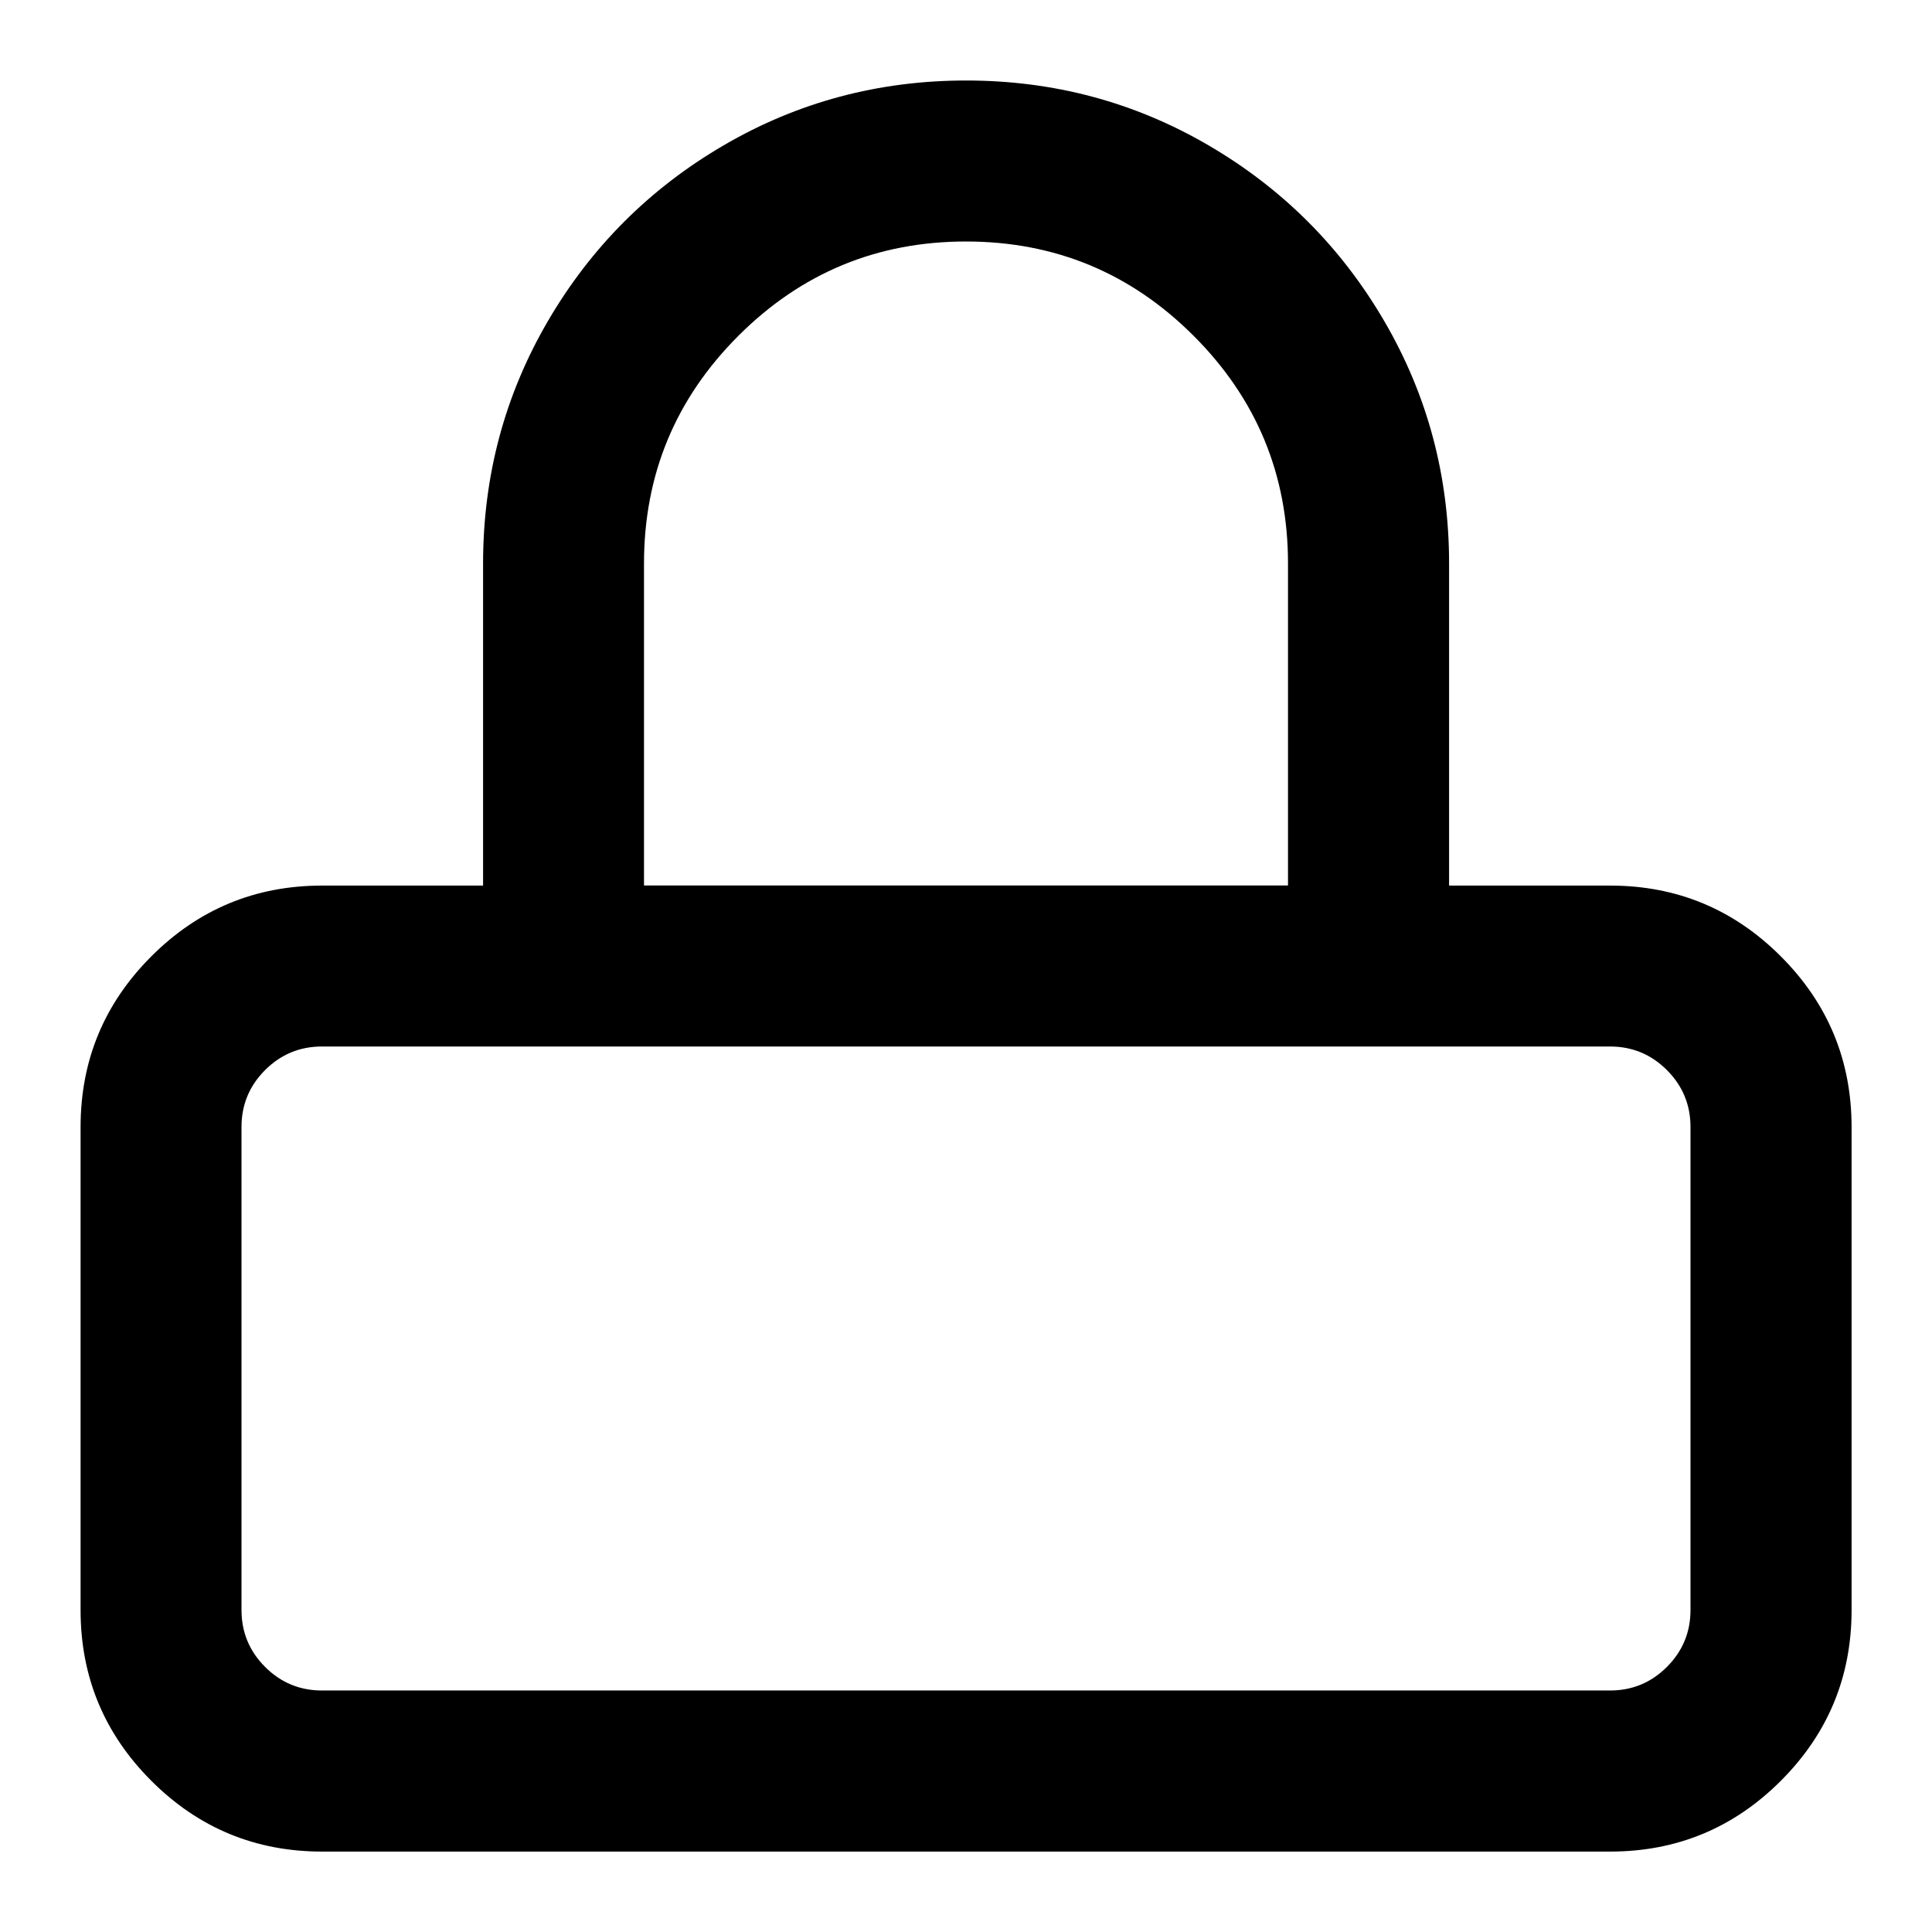 <?xml version="1.0" encoding="utf-8"?>
<!-- Generated by IcoMoon.io -->
<!DOCTYPE svg PUBLIC "-//W3C//DTD SVG 1.1//EN" "http://www.w3.org/Graphics/SVG/1.1/DTD/svg11.dtd">
<svg version="1.1" xmlns="http://www.w3.org/2000/svg" xmlns:xlink="http://www.w3.org/1999/xlink" width="24" height="24" viewBox="0 0 24 24">
<path d="M12 1q1.633 0 3.012 0.805t2.184 2.184 0.805 3.012v4h2q1.242 0 2.121 0.879t0.879 2.121v6q0 1.242-0.879 2.121t-2.121 0.879h-16q-1.242 0-2.121-0.879t-0.879-2.121v-6q0-1.242 0.879-2.121t2.121-0.879h2v-4q0-1.633 0.805-3.012t2.184-2.184 3.012-0.805zM20 13h-16q-0.414 0-0.707 0.293t-0.293 0.707v6q0 0.414 0.293 0.707t0.707 0.293h16q0.414 0 0.707-0.293t0.293-0.707v-6q0-0.414-0.293-0.707t-0.707-0.293zM12 3q-1.656 0-2.828 1.172t-1.172 2.828v4h8v-4q0-1.656-1.172-2.828t-2.828-1.172z"></path>
</svg>
